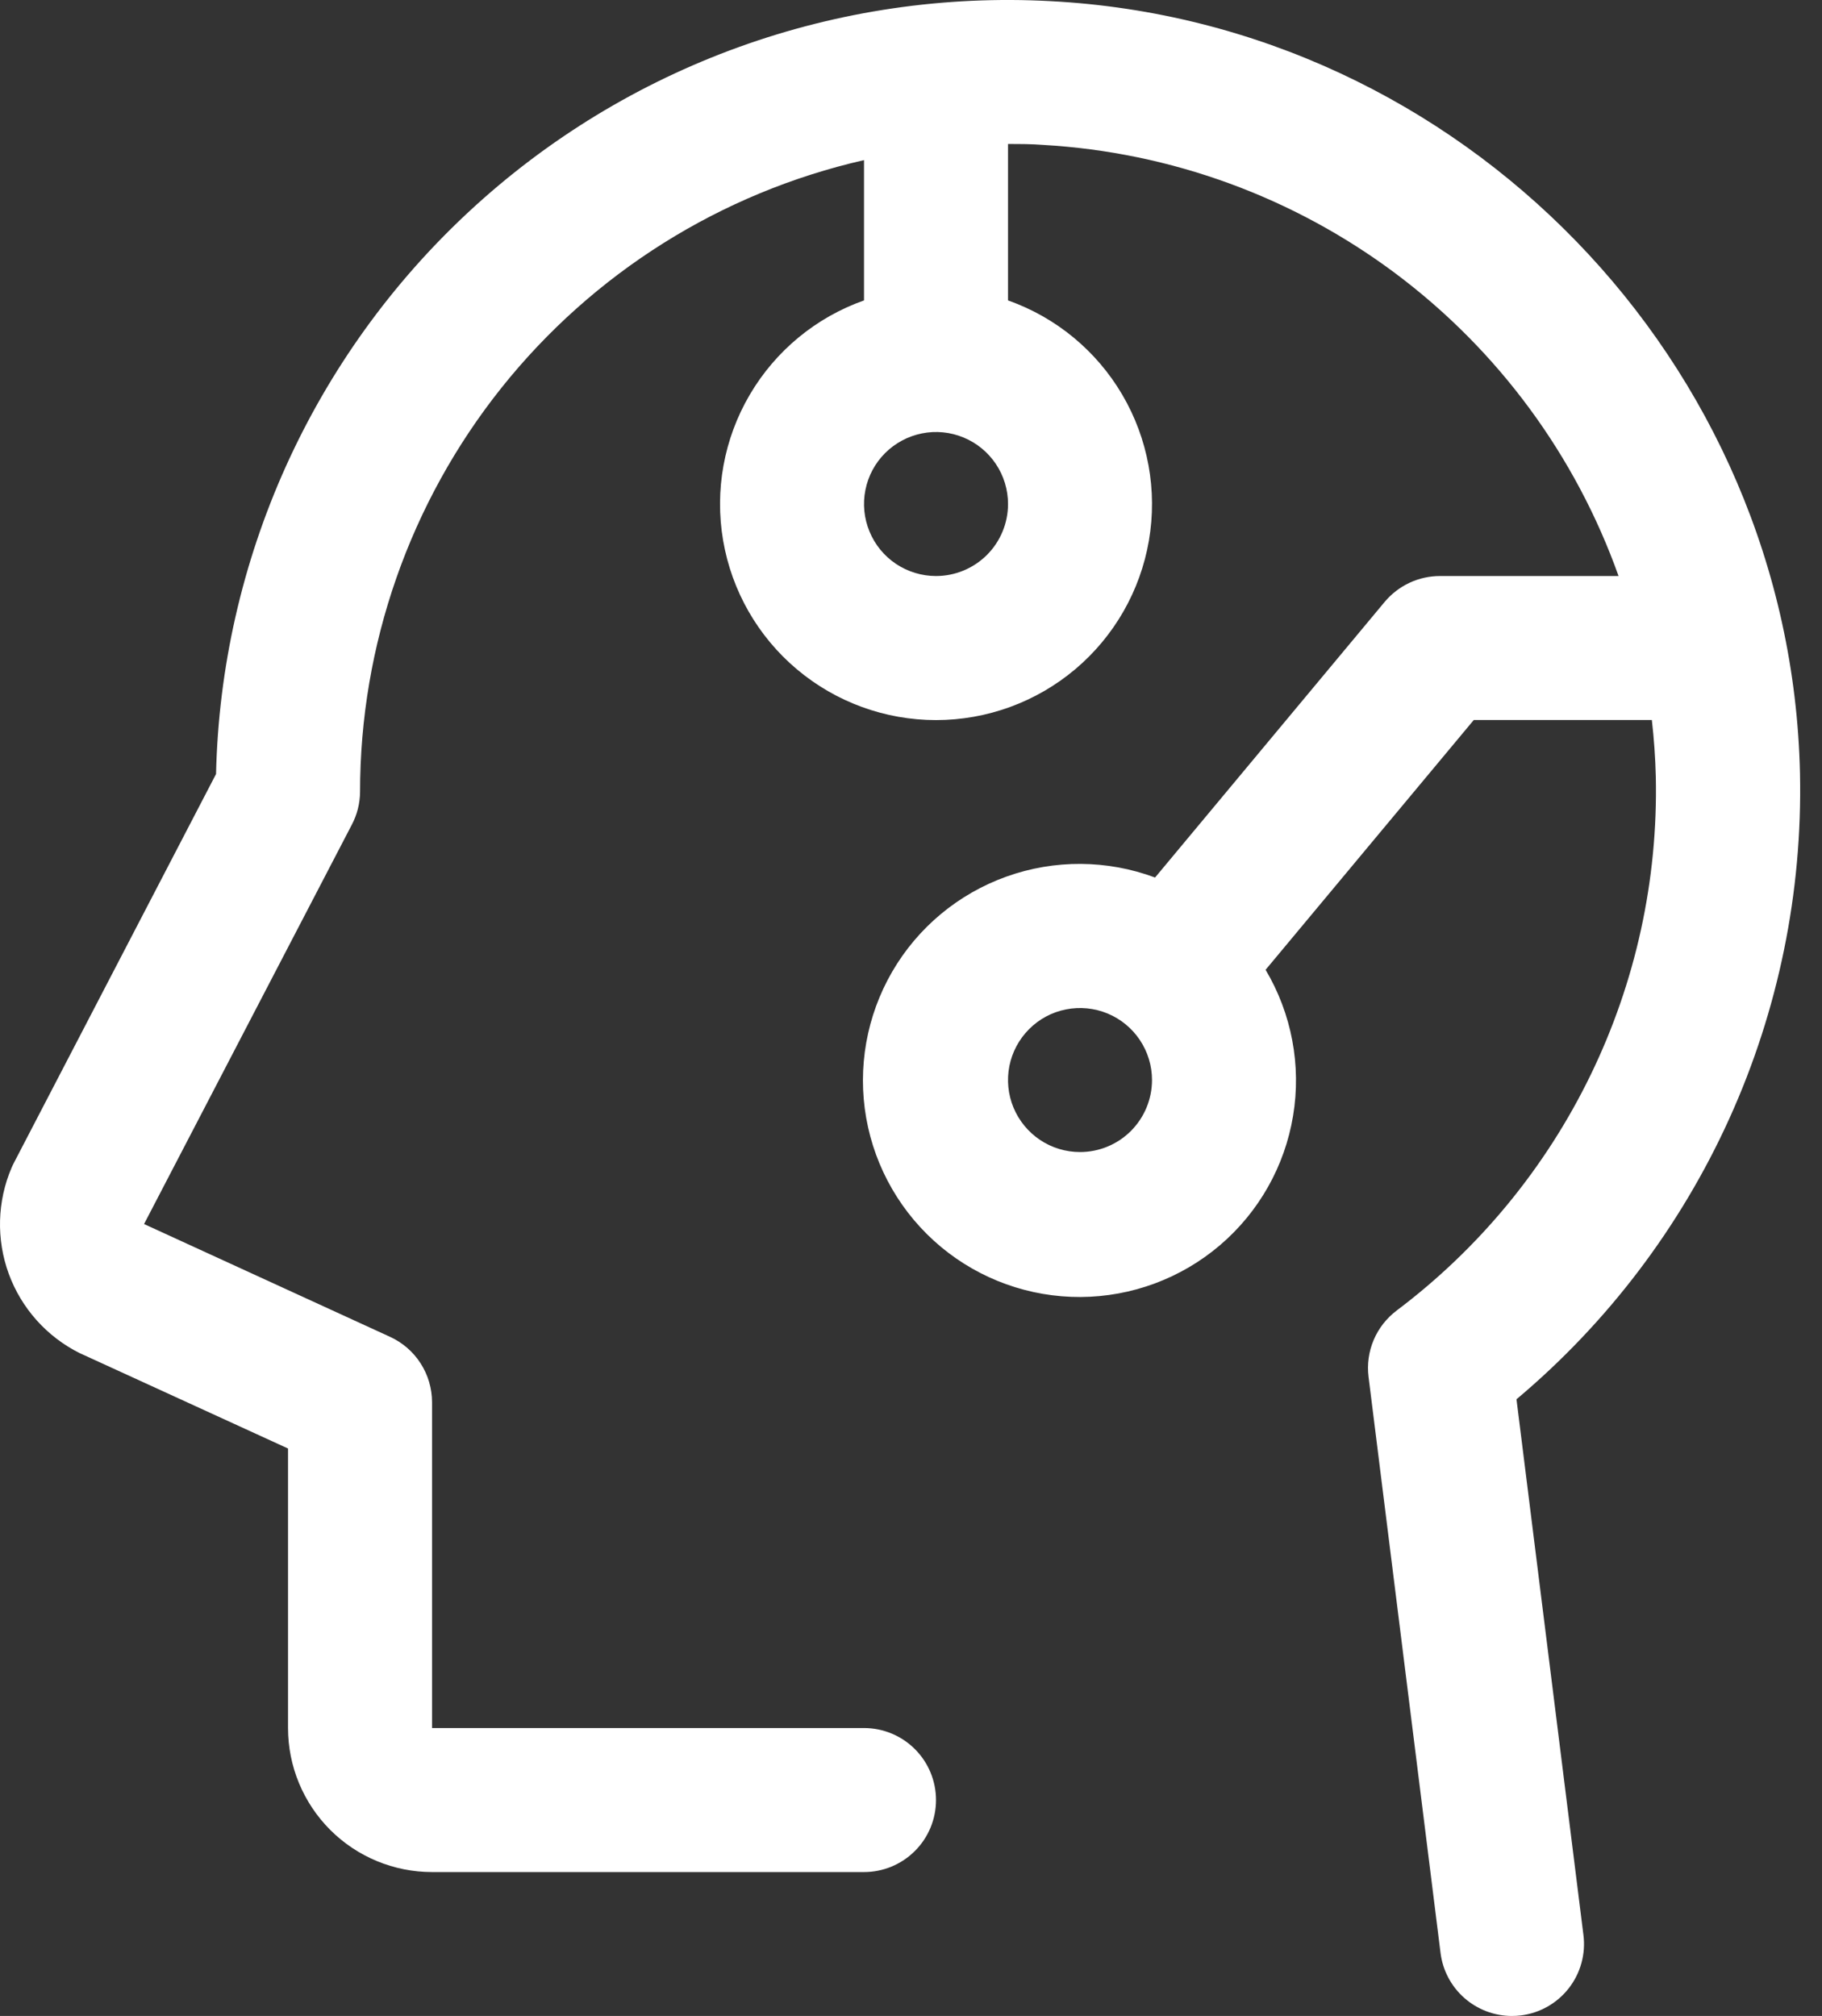<svg width="47" height="52" viewBox="0 0 47 52" fill="none" xmlns="http://www.w3.org/2000/svg">
<rect x="0" y="0" width="47" height="52" fill="#333333" stroke="none"/>
<path d="M39.119 36.093C41.468 34.12 43.344 31.646 44.61 28.852C45.875 26.058 46.498 23.015 46.432 19.949C46.2 9.337 37.701 0.587 27.108 0.03C24.374 -0.119 21.639 0.283 19.064 1.212C16.49 2.141 14.128 3.578 12.119 5.438C10.11 7.297 8.496 9.541 7.371 12.037C6.247 14.533 5.635 17.229 5.573 19.965L0.361 29.99C0.34 30.031 0.319 30.073 0.301 30.115C-0.073 30.986 -0.099 31.967 0.226 32.857C0.552 33.746 1.206 34.478 2.054 34.902L2.112 34.928L7.43 37.363V44.573C7.43 45.559 7.822 46.503 8.518 47.2C9.215 47.897 10.16 48.288 11.145 48.288H22.288C22.781 48.288 23.253 48.092 23.601 47.744C23.95 47.396 24.145 46.923 24.145 46.431C24.145 45.938 23.95 45.466 23.601 45.117C23.253 44.769 22.781 44.573 22.288 44.573H11.145V36.172C11.145 35.816 11.043 35.467 10.851 35.168C10.659 34.868 10.384 34.63 10.061 34.482L3.716 31.573L9.072 21.279C9.211 21.018 9.285 20.726 9.288 20.43C9.287 16.642 10.573 12.966 12.935 10.004C15.297 7.043 18.595 4.972 22.288 4.13V7.749C21.049 8.187 20.005 9.049 19.34 10.183C18.674 11.317 18.432 12.649 18.654 13.944C18.876 15.24 19.549 16.415 20.554 17.262C21.559 18.109 22.831 18.574 24.145 18.574C25.46 18.574 26.732 18.109 27.737 17.262C28.741 16.415 29.415 15.24 29.637 13.944C29.859 12.649 29.616 11.317 28.951 10.183C28.286 9.049 27.242 8.187 26.003 7.749V3.714C26.304 3.714 26.606 3.714 26.908 3.738C30.201 3.926 33.366 5.082 36.007 7.06C38.647 9.038 40.645 11.75 41.752 14.858H37.146C36.873 14.858 36.604 14.918 36.358 15.033C36.111 15.149 35.893 15.317 35.718 15.526L29.796 22.635C28.561 22.175 27.203 22.166 25.962 22.611C24.721 23.055 23.677 23.924 23.015 25.064C22.354 26.204 22.116 27.541 22.345 28.839C22.574 30.137 23.255 31.312 24.266 32.157C25.278 33.002 26.556 33.461 27.874 33.455C29.192 33.448 30.466 32.975 31.469 32.12C32.472 31.265 33.141 30.083 33.356 28.782C33.572 27.482 33.32 26.148 32.647 25.015L38.017 18.572H42.611C42.666 19.055 42.701 19.543 42.713 20.035C42.771 22.695 42.195 25.331 41.033 27.724C39.872 30.118 38.157 32.201 36.032 33.801C35.77 33.998 35.564 34.26 35.436 34.561C35.308 34.862 35.262 35.192 35.303 35.517L37.16 50.375C37.216 50.824 37.434 51.236 37.773 51.535C38.112 51.834 38.549 52 39.001 52C39.078 52 39.156 51.995 39.233 51.986C39.475 51.956 39.709 51.878 39.921 51.758C40.133 51.637 40.319 51.476 40.469 51.284C40.619 51.091 40.73 50.871 40.794 50.636C40.859 50.401 40.877 50.155 40.846 49.913L39.119 36.093ZM24.145 14.858C23.778 14.858 23.419 14.749 23.113 14.545C22.808 14.341 22.57 14.051 22.43 13.711C22.289 13.372 22.252 12.998 22.324 12.638C22.395 12.278 22.572 11.947 22.832 11.687C23.092 11.428 23.423 11.251 23.783 11.179C24.143 11.107 24.517 11.144 24.856 11.285C25.195 11.425 25.485 11.663 25.69 11.969C25.894 12.274 26.003 12.633 26.003 13.001C26.003 13.493 25.807 13.966 25.459 14.314C25.11 14.662 24.638 14.858 24.145 14.858ZM27.86 29.716C27.492 29.716 27.133 29.607 26.828 29.403C26.523 29.198 26.285 28.909 26.144 28.569C26.003 28.23 25.967 27.856 26.038 27.496C26.11 27.136 26.287 26.805 26.547 26.545C26.806 26.285 27.137 26.108 27.497 26.037C27.858 25.965 28.231 26.002 28.57 26.142C28.91 26.283 29.2 26.521 29.404 26.827C29.608 27.132 29.717 27.491 29.717 27.858C29.717 28.351 29.521 28.823 29.173 29.172C28.825 29.52 28.352 29.716 27.86 29.716Z" fill="white"/>
</svg>
